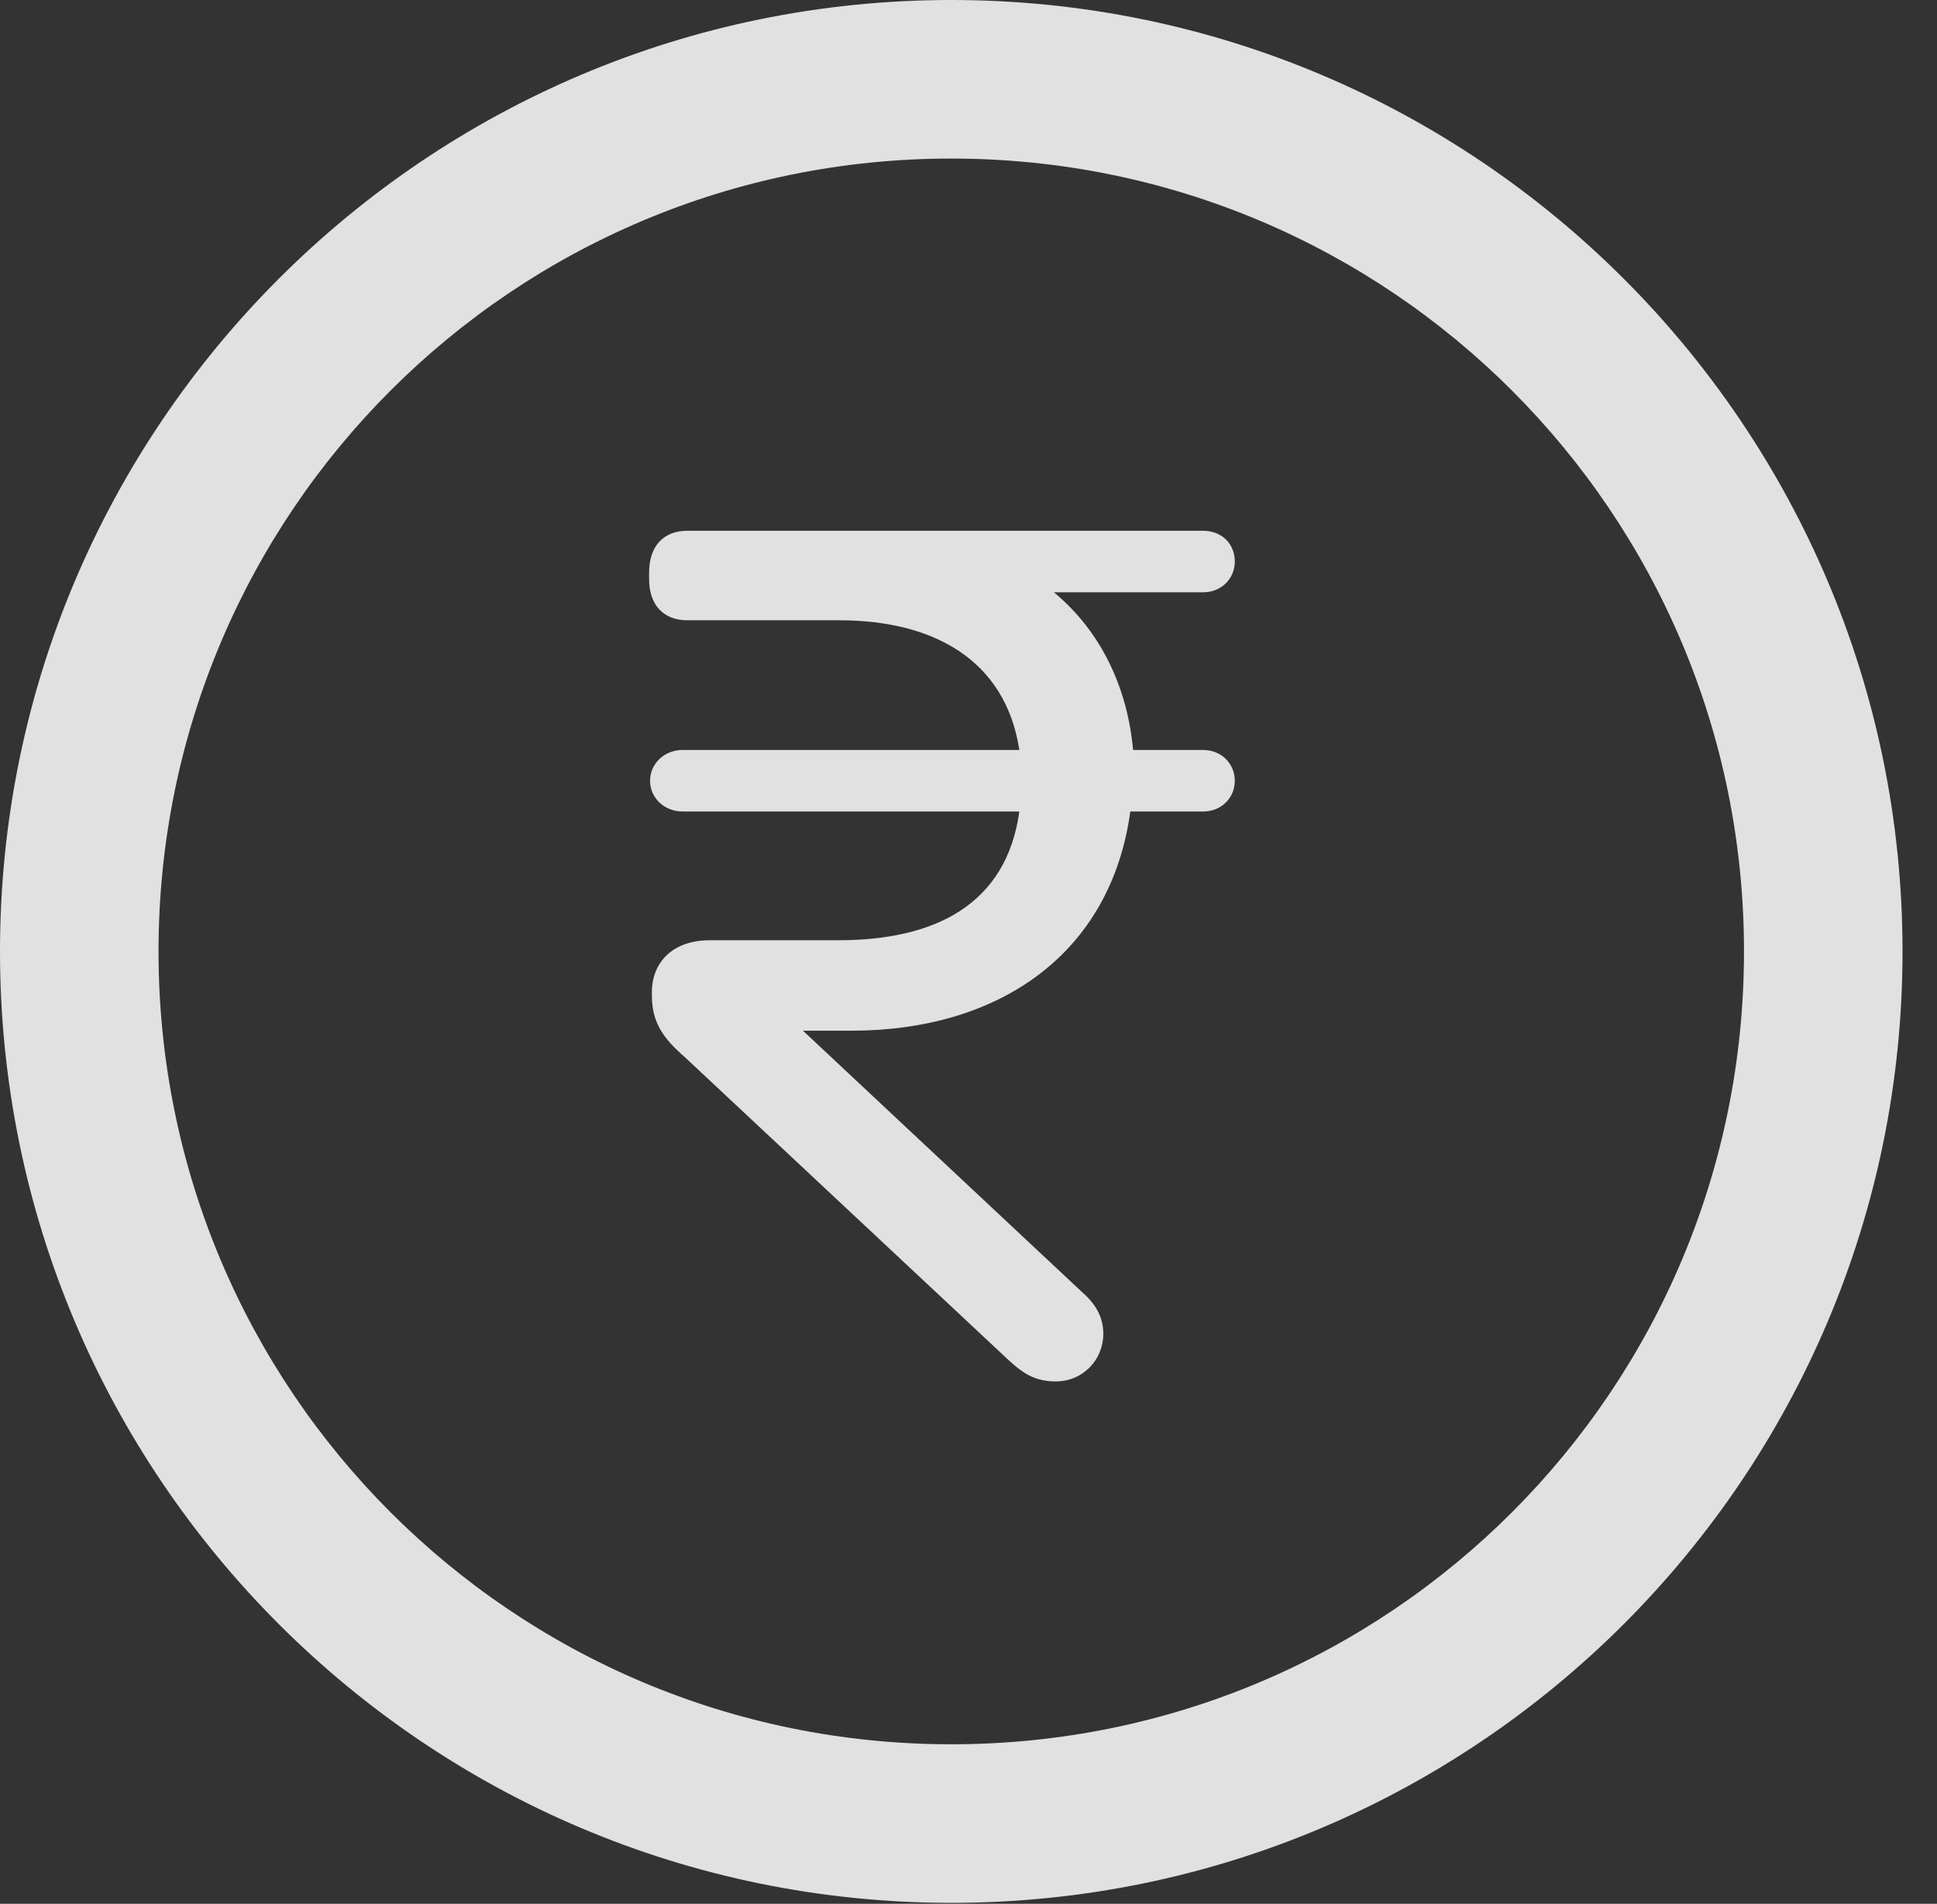 <?xml version="1.0" encoding="UTF-8"?>
<!--Generator: Apple Native CoreSVG 341-->
<!DOCTYPE svg
PUBLIC "-//W3C//DTD SVG 1.1//EN"
       "http://www.w3.org/Graphics/SVG/1.1/DTD/svg11.dtd">
<svg version="1.1" xmlns="http://www.w3.org/2000/svg" xmlns:xlink="http://www.w3.org/1999/xlink" viewBox="0 0 20.283 19.932">
 <rect x="0" y="0" width="20.283" height="19.932" fill="#333333" stroke="none"/>
 <g>
  <rect height="19.932" opacity="0" width="20.283" x="0" y="0"/>
  <path d="M9.961 19.922C15.459 19.922 19.922 15.459 19.922 9.961C19.922 4.463 15.459 0 9.961 0C4.463 0 0 4.463 0 9.961C0 15.459 4.463 19.922 9.961 19.922ZM9.961 18.262C5.371 18.262 1.66 14.551 1.66 9.961C1.66 5.371 5.371 1.66 9.961 1.66C14.551 1.66 18.262 5.371 18.262 9.961C18.262 14.551 14.551 18.262 9.961 18.262Z" fill="white" fill-opacity="0.85"/>
  <path d="M8.916 10.791C10.459 10.791 11.631 9.99 11.836 8.496L12.598 8.496C12.793 8.496 12.93 8.35 12.93 8.174C12.93 7.998 12.793 7.852 12.598 7.852L11.865 7.852C11.807 7.207 11.533 6.611 11.035 6.201L12.598 6.201C12.793 6.201 12.93 6.055 12.93 5.879C12.93 5.693 12.793 5.557 12.598 5.557L7.197 5.557C6.943 5.557 6.797 5.723 6.797 5.996L6.797 6.064C6.797 6.328 6.943 6.494 7.197 6.494L8.789 6.494C9.756 6.494 10.527 6.895 10.674 7.852L7.148 7.852C6.953 7.852 6.807 7.998 6.807 8.174C6.807 8.35 6.953 8.496 7.148 8.496L10.674 8.496C10.537 9.482 9.775 9.844 8.779 9.844L7.432 9.844C7.051 9.844 6.826 10.068 6.826 10.391L6.826 10.42C6.826 10.703 6.943 10.869 7.168 11.065L10.508 14.19C10.674 14.346 10.801 14.463 11.055 14.463C11.338 14.463 11.553 14.238 11.553 13.965C11.553 13.779 11.465 13.643 11.318 13.516L8.408 10.791Z" fill="white" fill-opacity="0.85"/>
 </g>
</svg>
